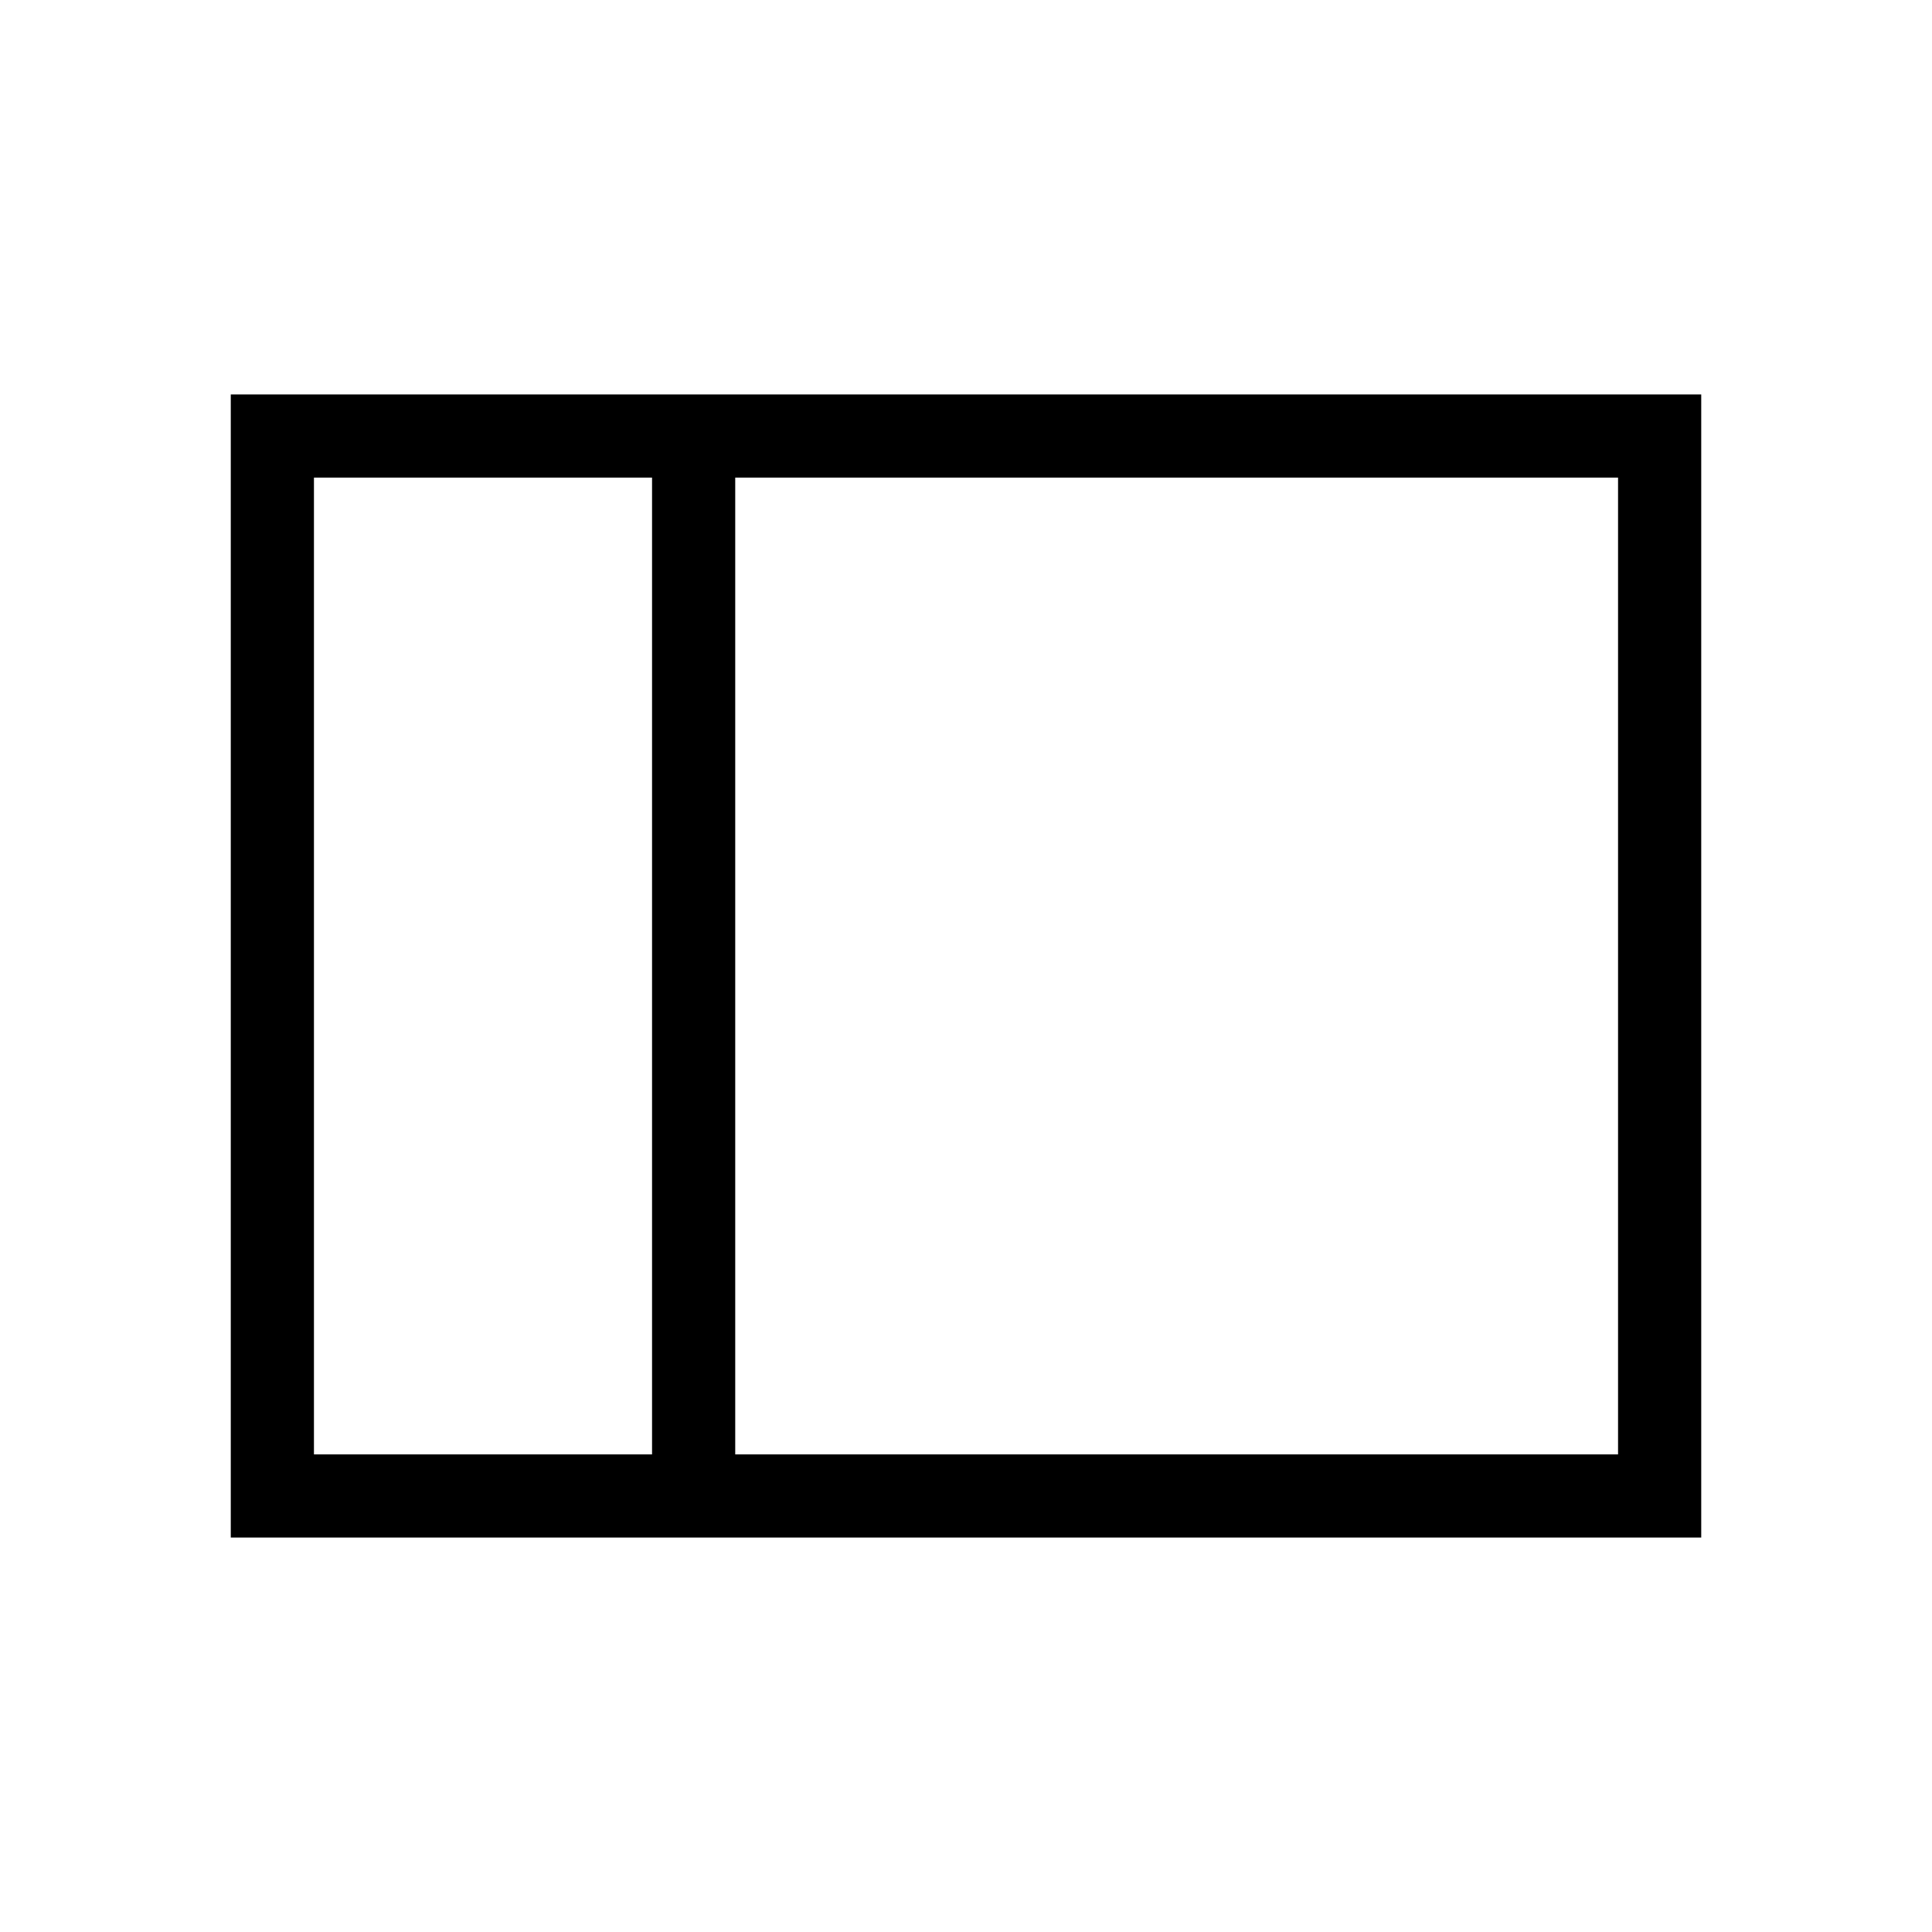 <svg xmlns="http://www.w3.org/2000/svg" height="40" viewBox="0 -960 960 960" width="40"><path d="M114.67-196v-568h730.66v568H114.67Zm250.66-41.33H804v-485.34H365.33v485.34Zm-41.33 0v-485.34H156v485.34h168Zm-168 0v-485.34 485.34Zm168 0h41.33H324Zm0-485.34h41.33H324Z"/></svg>